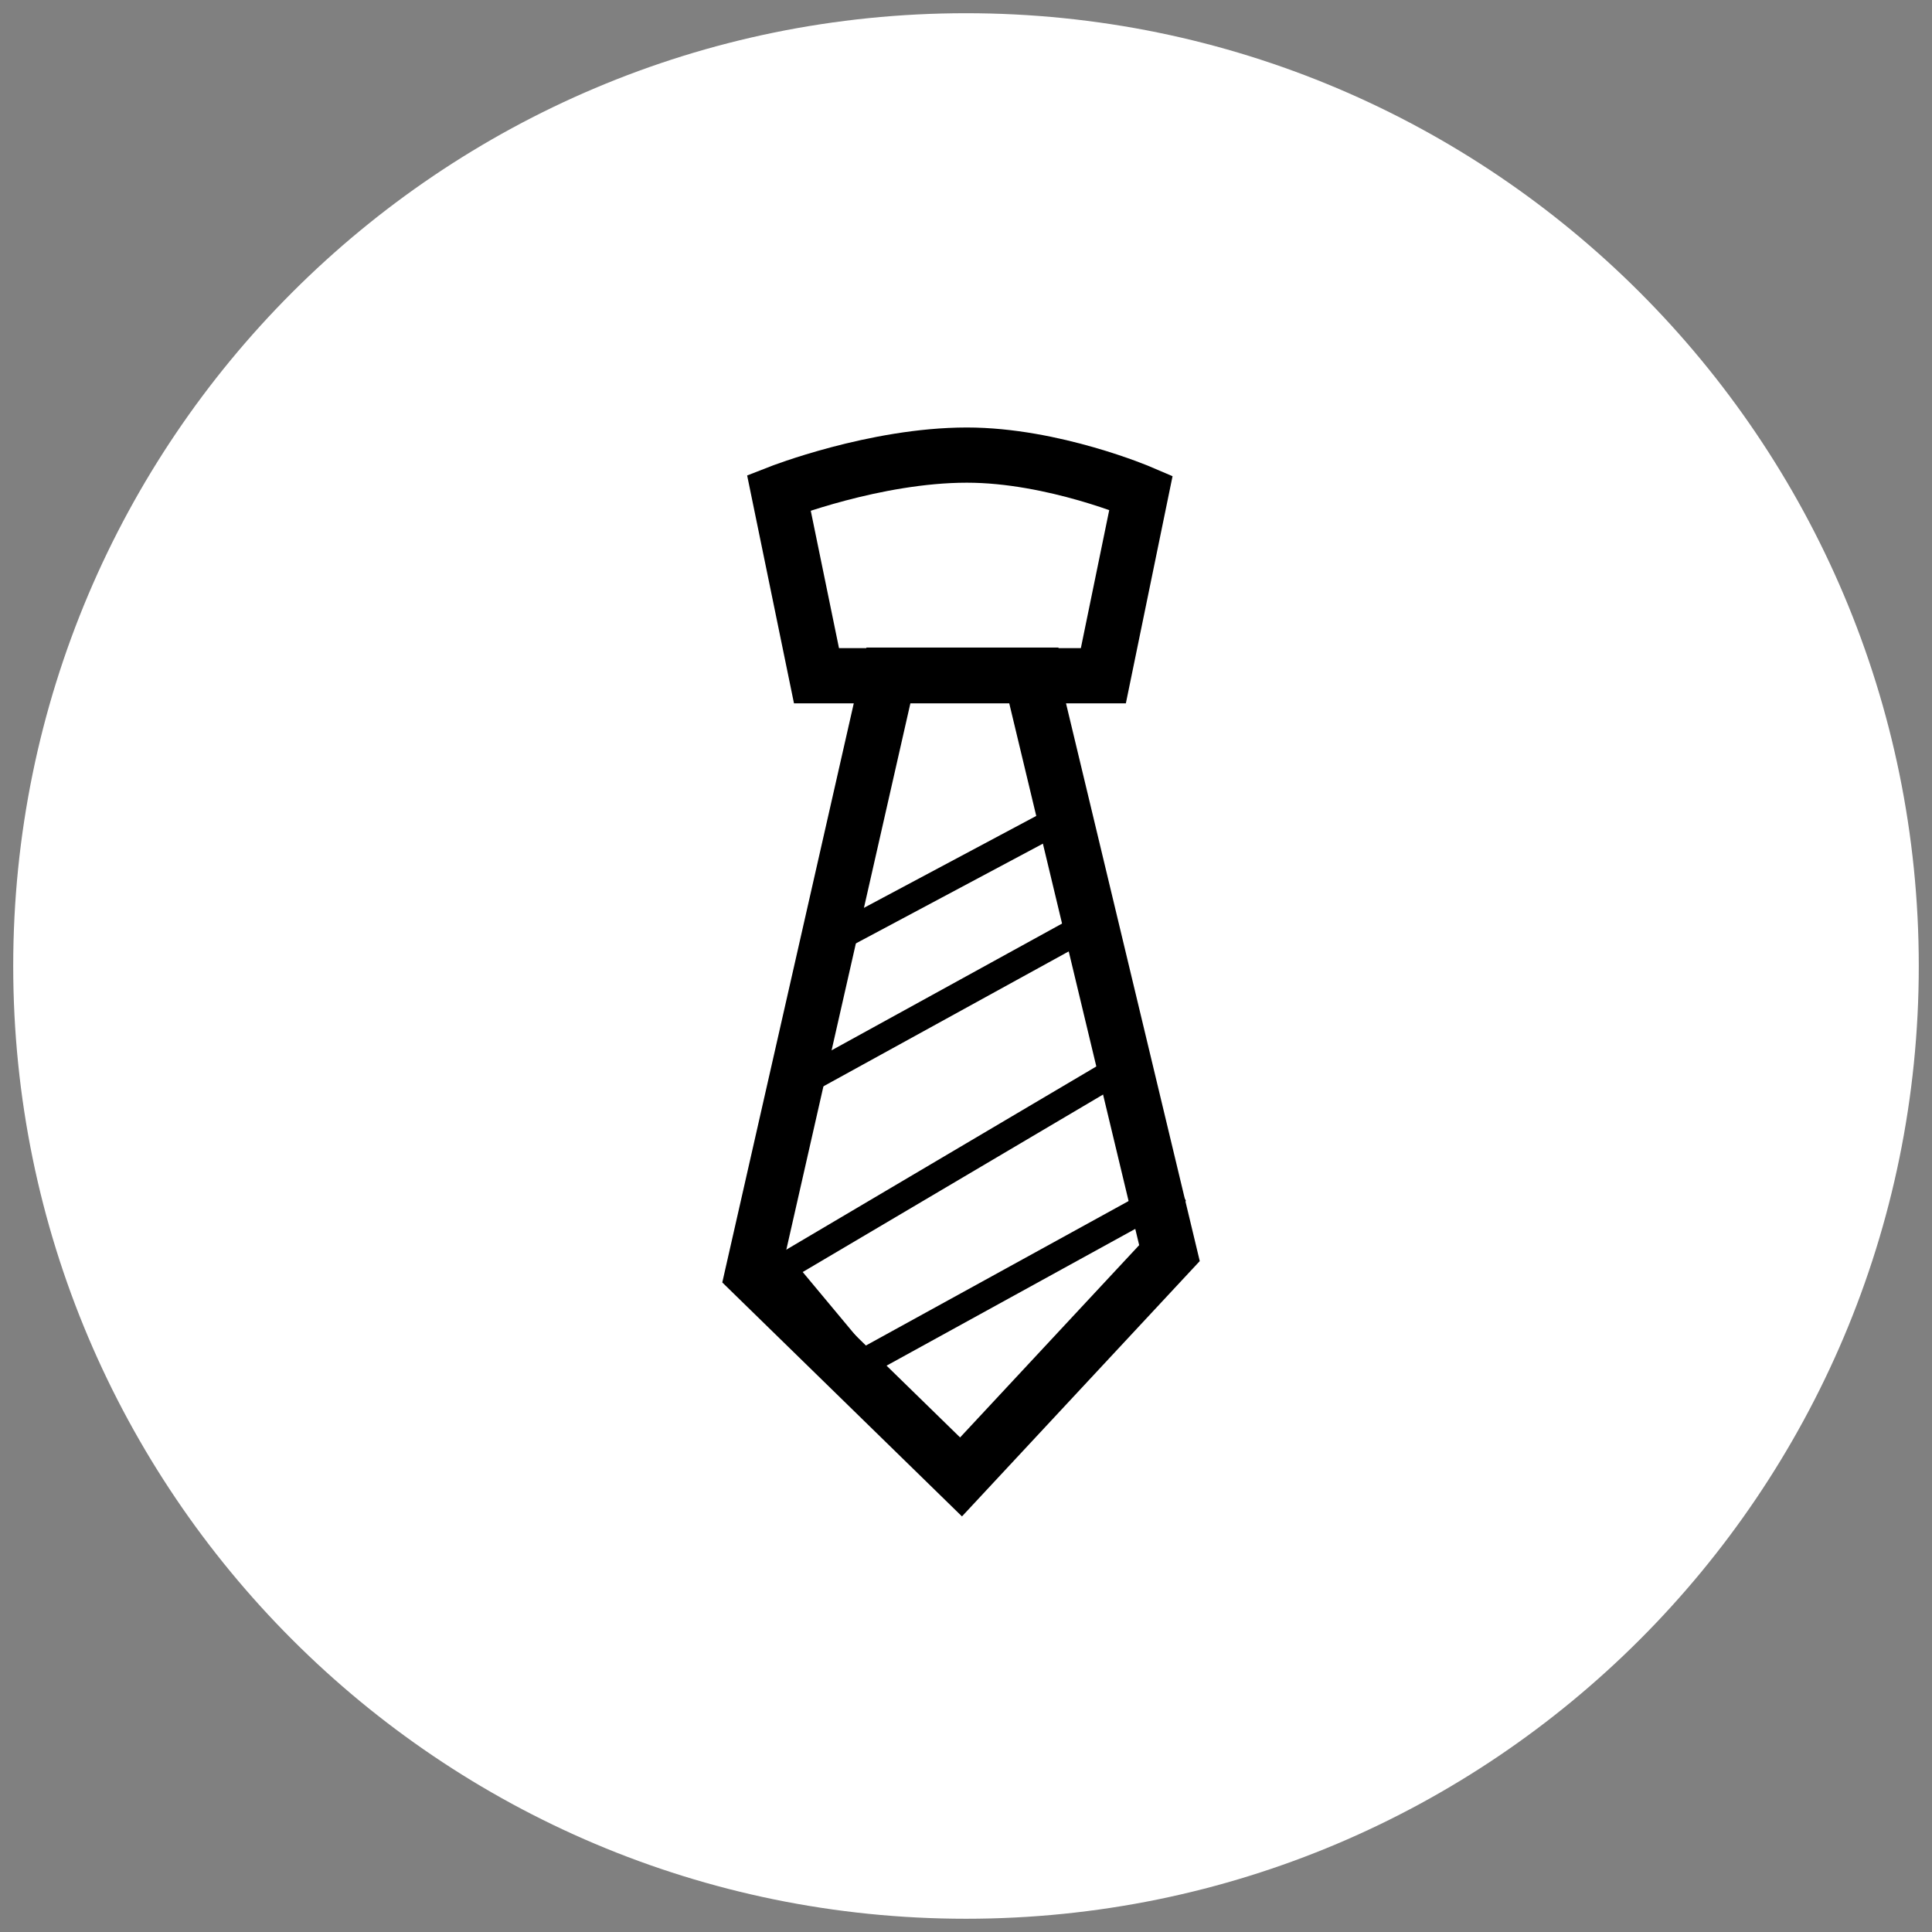 <?xml version="1.0" encoding="utf-8"?>
<!-- Generator: Adobe Illustrator 16.0.0, SVG Export Plug-In . SVG Version: 6.00 Build 0)  -->
<!DOCTYPE svg PUBLIC "-//W3C//DTD SVG 1.1//EN" "http://www.w3.org/Graphics/SVG/1.1/DTD/svg11.dtd">
<svg version="1.1" id="Layer_1" xmlns="http://www.w3.org/2000/svg" xmlns:xlink="http://www.w3.org/1999/xlink" x="0px" y="0px"
	 width="70px" height="70px" viewBox="0 0 70 70" enable-background="new 0 0 70 70" xml:space="preserve">
<rect x="0" y="0" width="70" height="70" fill="#808080" stroke="none"/>
<path fill="#FFFFFF" d="M35,0.479c19.066,0,34.521,15.456,34.521,34.521c0,19.064-15.455,34.52-34.521,34.52
	c-19.065,0-34.521-15.455-34.521-34.52C0.479,15.936,15.935,0.479,35,0.479z"/>
<g>
	<path fill="none" stroke="#000000" stroke-width="2" stroke-miterlimit="10" d="M29.583,24.483l-1.363-6.632
		c0,0,3.478-1.362,6.812-1.362c3.132,0,6.308,1.362,6.308,1.362l-1.363,6.632H29.583z M37.351,24.464l5.021,20.939l-7.552,8.109
		l-7.551-7.371l4.922-21.678H37.351z"/>
	<path fill="none" stroke="#000000" stroke-miterlimit="10" d="M38.123,29.821l-8.646,4.611l-1.153,5.187l11.526-6.339l1.151,5.185
		l-12.678,7.492l2.882,3.457l11.525-6.338"/>
</g>
</svg>

